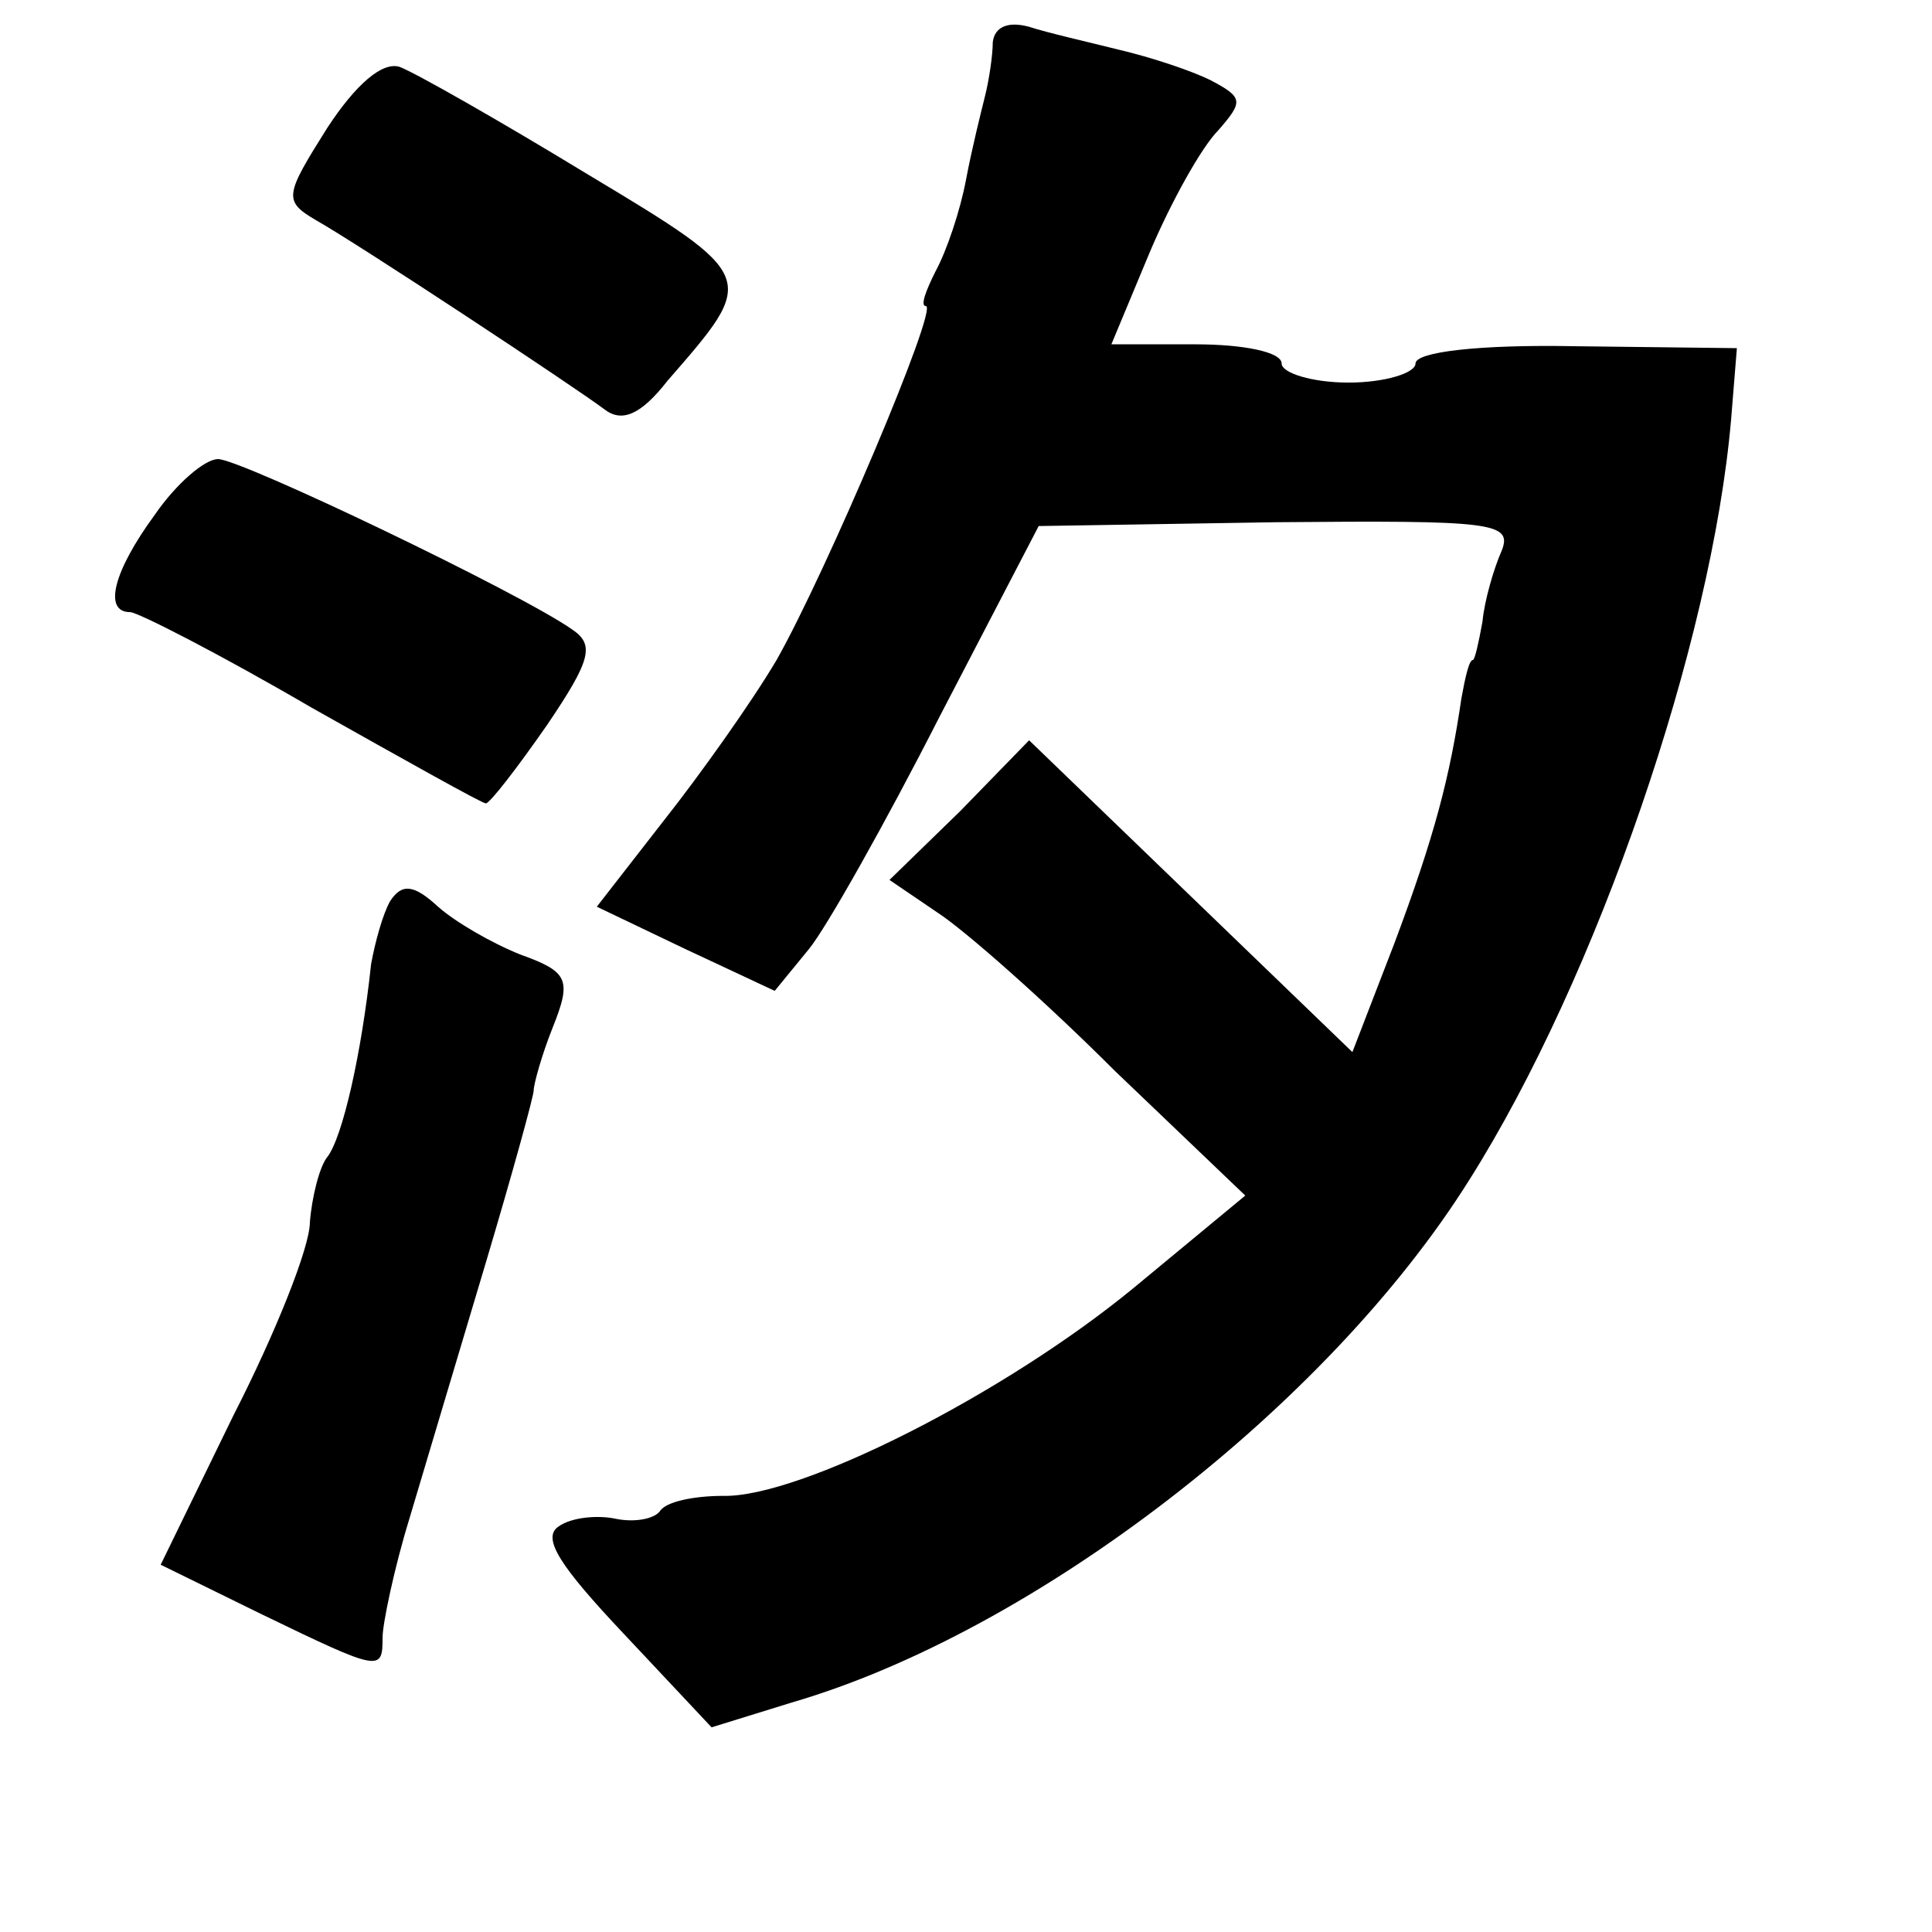 <?xml version="1.0" standalone="no"?>
<!DOCTYPE svg PUBLIC "-//W3C//DTD SVG 20010904//EN"
 "http://www.w3.org/TR/2001/REC-SVG-20010904/DTD/svg10.dtd">
<svg version="1.0" xmlns="http://www.w3.org/2000/svg"
 width="101pt" height="101pt" viewBox="0 0 101 101"
 preserveAspectRatio="xMidYMid meet">
<g transform="translate(0,101) scale(0.1,-0.1)"
fill="#000000" stroke="none">
<path d="M519 988 c0 -7 -2 -20 -4 -28 -2 -8 -7 -28 -10 -44 -3 -16 -10 -37
-16 -48 -5 -10 -8 -18 -5 -18 7 0 -52 -139 -78 -185 -13 -22 -40 -60 -59 -84
l-35 -45 46 -22 47 -22 18 22 c9 11 40 66 68 121 l52 100 124 2 c113 1 124 0
118 -15 -4 -9 -9 -26 -10 -37 -2 -11 -4 -20 -5 -20 -2 0 -4 -9 -6 -20 -6 -41
-14 -72 -35 -128 l-22 -57 -84 81 -85 82 -36 -37 -37 -36 25 -17 c14 -9 56
-46 93 -83 l68 -65 -58 -48 c-68 -56 -175 -110 -215 -109 -15 0 -30 -3 -33 -8
-3 -4 -13 -6 -23 -4 -9 2 -23 1 -30 -4 -9 -6 1 -21 34 -56 l46 -49 42 13 c127
37 280 155 354 273 67 106 127 281 137 398 l3 37 -84 1 c-51 1 -84 -3 -84 -9
0 -5 -16 -10 -35 -10 -19 0 -35 5 -35 10 0 6 -20 10 -45 10 l-44 0 20 48 c11
26 27 55 36 64 13 15 13 17 -4 26 -10 5 -31 12 -48 16 -16 4 -38 9 -47 12 -11
3 -18 0 -19 -8z"/>
<path d="M171 943 c-22 -35 -23 -38 -6 -48 23 -13 135 -87 151 -99 9 -7 19 -3
33 15 47 54 48 54 -42 108 -46 28 -90 53 -98 56 -9 3 -23 -9 -38 -32z"/>
<path d="M81 741 c-22 -30 -27 -51 -13 -51 4 0 47 -22 95 -50 48 -27 89 -50
91 -50 2 0 16 18 32 41 23 34 25 42 13 50 -27 19 -173 89 -185 89 -7 0 -22
-13 -33 -29z"/>
<path d="M204 539 c-4 -7 -8 -22 -10 -33 -5 -47 -15 -91 -23 -101 -4 -5 -8
-21 -9 -34 0 -13 -18 -58 -40 -101 l-38 -78 53 -26 c62 -30 63 -30 63 -12 0 7
6 36 14 62 8 27 26 87 40 134 14 47 25 87 25 90 0 3 4 18 10 33 10 25 8 29
-17 38 -15 6 -34 17 -43 25 -13 12 -19 12 -25 3z"/>
</g>
</svg>
